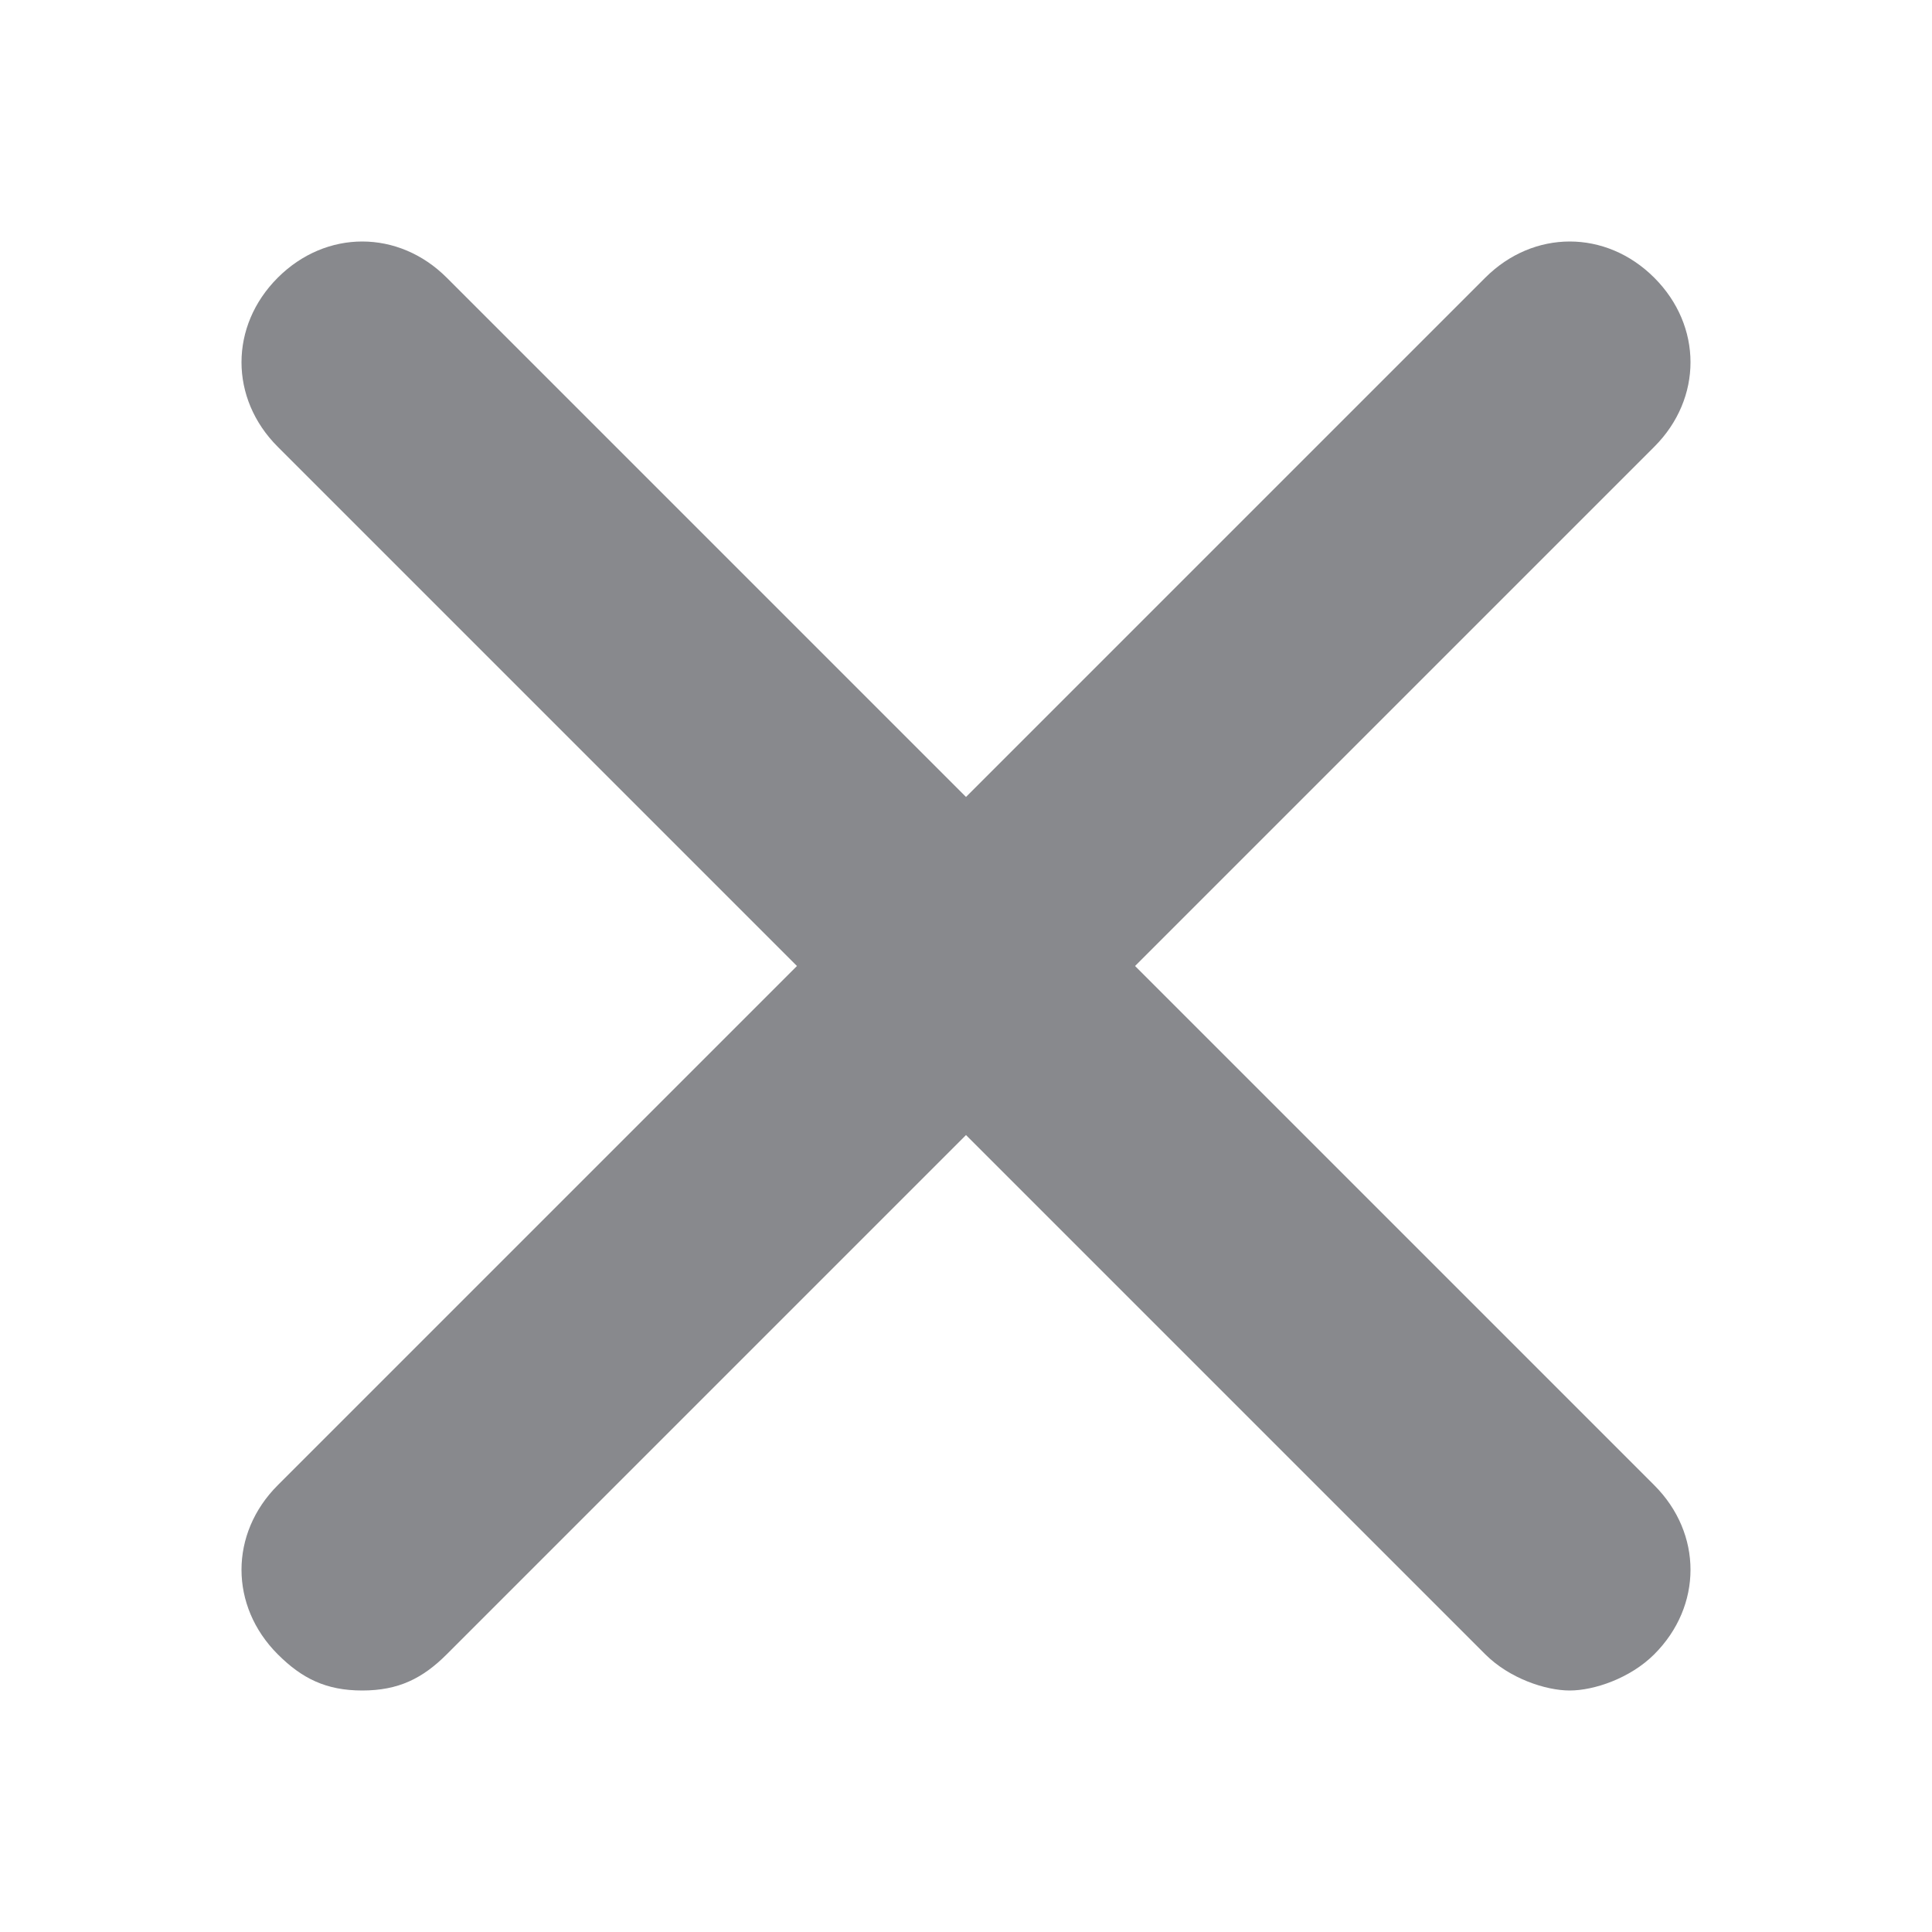 <?xml version="1.0" encoding="utf-8"?>
<!-- Generator: Adobe Illustrator 21.1.0, SVG Export Plug-In . SVG Version: 6.00 Build 0)  -->
<svg version="1.1" id="Capa_1" xmlns="http://www.w3.org/2000/svg" xmlns:xlink="http://www.w3.org/1999/xlink" x="0px" y="0px"
	 viewBox="0 0 16 16" enable-background="new 0 0 16 16" xml:space="preserve">
<g>
	<path fill="#88898D" d="M9.4,8l4.3-4.3c0.4-0.4,0.4-1,0-1.4s-1-0.4-1.4,0L8,6.6L3.7,2.3c-0.4-0.4-1-0.4-1.4,0s-0.4,1,0,1.4L6.6,8
		l-4.3,4.3c-0.4,0.4-0.4,1,0,1.4C2.5,13.9,2.7,14,3,14s0.5-0.1,0.7-0.3L8,9.4l4.3,4.3c0.2,0.2,0.5,0.3,0.7,0.3s0.5-0.1,0.7-0.3
		c0.4-0.4,0.4-1,0-1.4L9.4,8z"/>
</g>
</svg>
